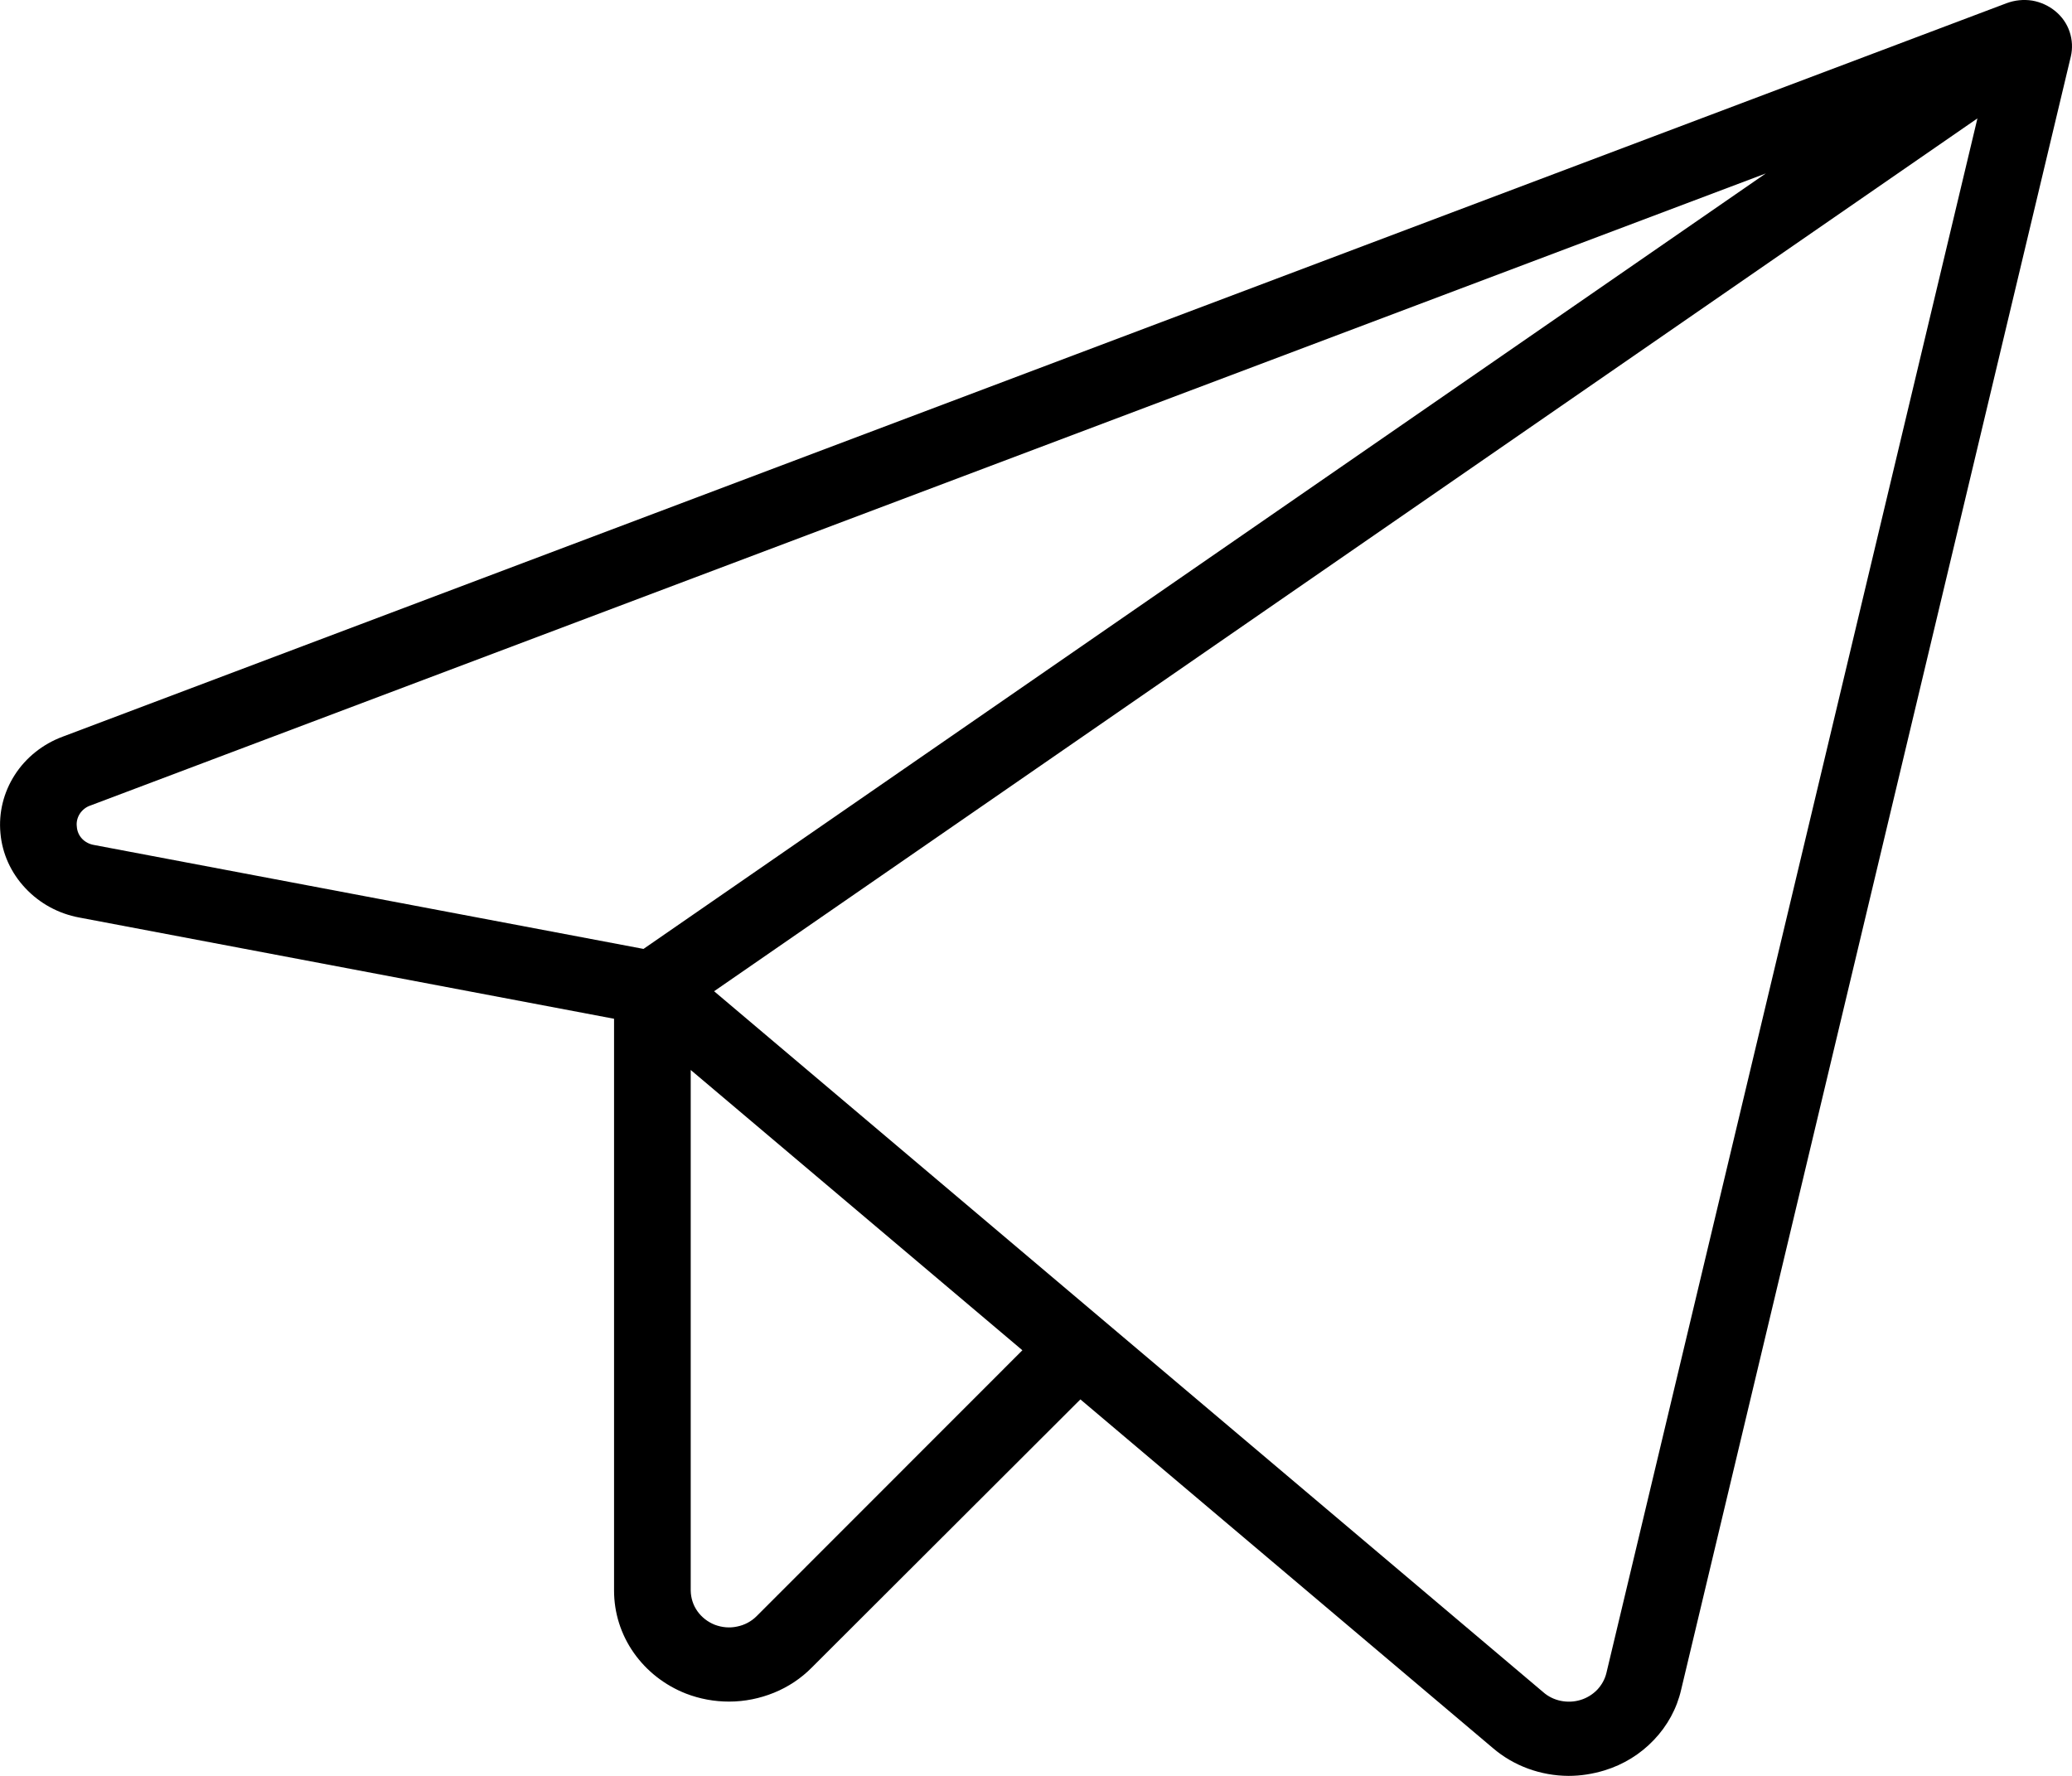 <svg viewBox="0 0 14 12" xmlns="http://www.w3.org/2000/svg">
<path d="M13.888 0.076C13.843 0.039 13.789 0.014 13.731 0.004C13.672 -0.005 13.613 0.001 13.557 0.022L0.423 4.978C0.289 5.028 0.175 5.119 0.1 5.236C0.024 5.354 -0.01 5.492 0.003 5.63C0.015 5.768 0.074 5.898 0.171 6.001C0.267 6.104 0.395 6.174 0.536 6.2L4.149 6.884V10.748C4.149 10.898 4.195 11.044 4.282 11.168C4.369 11.292 4.492 11.388 4.635 11.444C4.728 11.48 4.827 11.498 4.926 11.498C5.031 11.498 5.134 11.477 5.23 11.438C5.326 11.399 5.413 11.341 5.485 11.268L7.3 9.456L10.087 11.812C10.228 11.933 10.41 11.999 10.598 12C10.681 12 10.762 11.987 10.841 11.963C10.969 11.924 11.084 11.853 11.175 11.757C11.266 11.662 11.33 11.545 11.359 11.418L13.992 0.382C14.005 0.327 14.002 0.269 13.984 0.215C13.966 0.161 13.933 0.113 13.888 0.076ZM0.519 5.585C0.515 5.555 0.523 5.524 0.539 5.499C0.556 5.473 0.581 5.453 0.611 5.443L11.931 1.172L4.348 6.412L0.637 5.71C0.605 5.705 0.576 5.69 0.555 5.668C0.533 5.645 0.521 5.616 0.519 5.585ZM5.112 10.921C5.077 10.956 5.031 10.981 4.98 10.991C4.93 11.002 4.878 10.997 4.83 10.979C4.782 10.96 4.741 10.928 4.712 10.887C4.683 10.846 4.668 10.798 4.667 10.748V7.23L6.908 9.124L5.112 10.921ZM10.854 11.305C10.844 11.347 10.822 11.386 10.792 11.418C10.761 11.45 10.722 11.474 10.679 11.487C10.636 11.5 10.591 11.502 10.546 11.493C10.502 11.484 10.461 11.464 10.428 11.435L4.825 6.698L13.361 0.8L10.854 11.305Z"/>
</svg>

